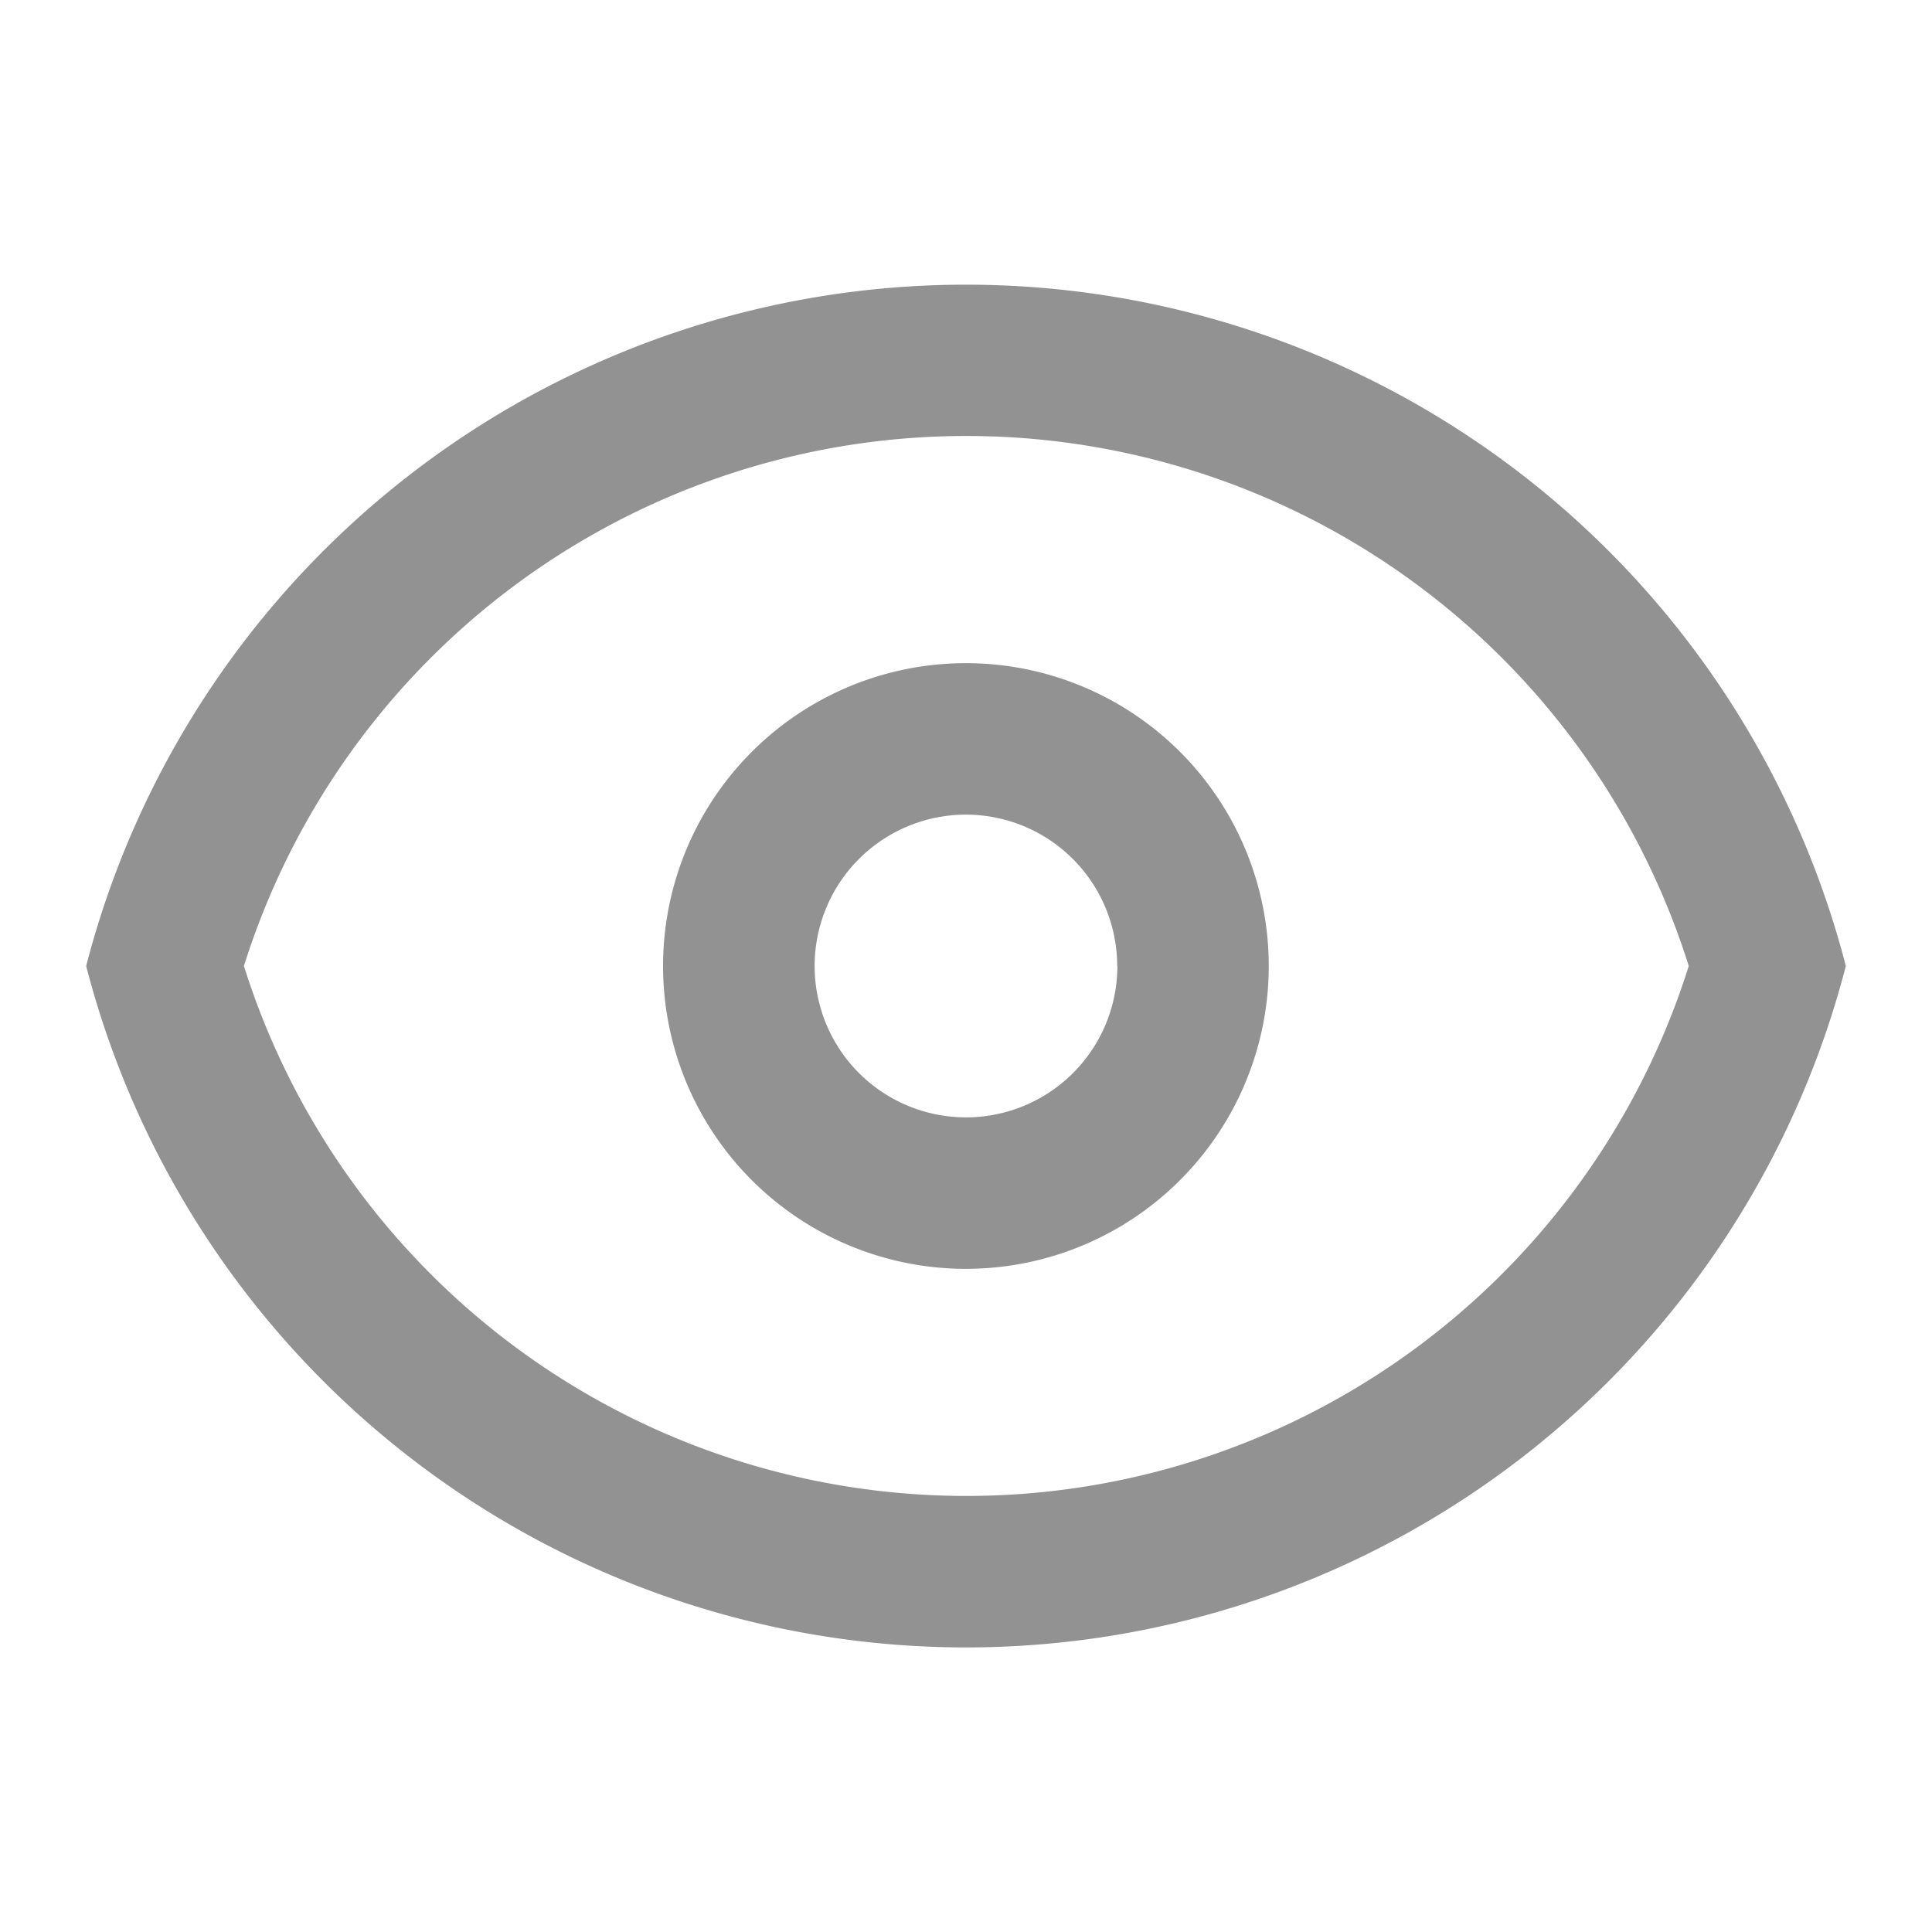 <svg xmlns="http://www.w3.org/2000/svg" xmlns:xlink="http://www.w3.org/1999/xlink" width="20" height="20" viewBox="0 0 20 20">
  <defs>
    <clipPath id="clip-path">
      <rect id="Rectangle_751" data-name="Rectangle 751" width="20" height="20" transform="translate(329.558 588.629)" fill="#929292" stroke="#707070" stroke-width="1"/>
    </clipPath>
  </defs>
  <g id="Mask_Group_143" data-name="Mask Group 143" transform="translate(-329.558 -588.629)" clip-path="url(#clip-path)">
    <g id="eye" transform="translate(330.45 591.576)">
      <path id="Path_3080" data-name="Path 3080" d="M18.269,15.135A3.135,3.135,0,1,1,15.135,12,3.135,3.135,0,0,1,18.269,15.135Zm-1.567,0a1.567,1.567,0,1,1-1.567-1.567A1.567,1.567,0,0,1,16.7,15.135Z" transform="translate(-6.027 -8.082)" fill="#929292" fill-rule="evenodd"/>
      <path id="Path_3081" data-name="Path 3081" d="M9.675,4.5a9.408,9.408,0,0,1,9.108,7.053,9.407,9.407,0,0,1-18.216,0A9.407,9.407,0,0,1,9.675,4.5Zm0,12.539A7.84,7.84,0,0,1,2.2,11.553a7.84,7.84,0,0,1,14.957,0A7.841,7.841,0,0,1,9.675,17.039Z" transform="translate(-0.567 -4.5)" fill="#929292" fill-rule="evenodd"/>
    </g>
  </g>
</svg>
